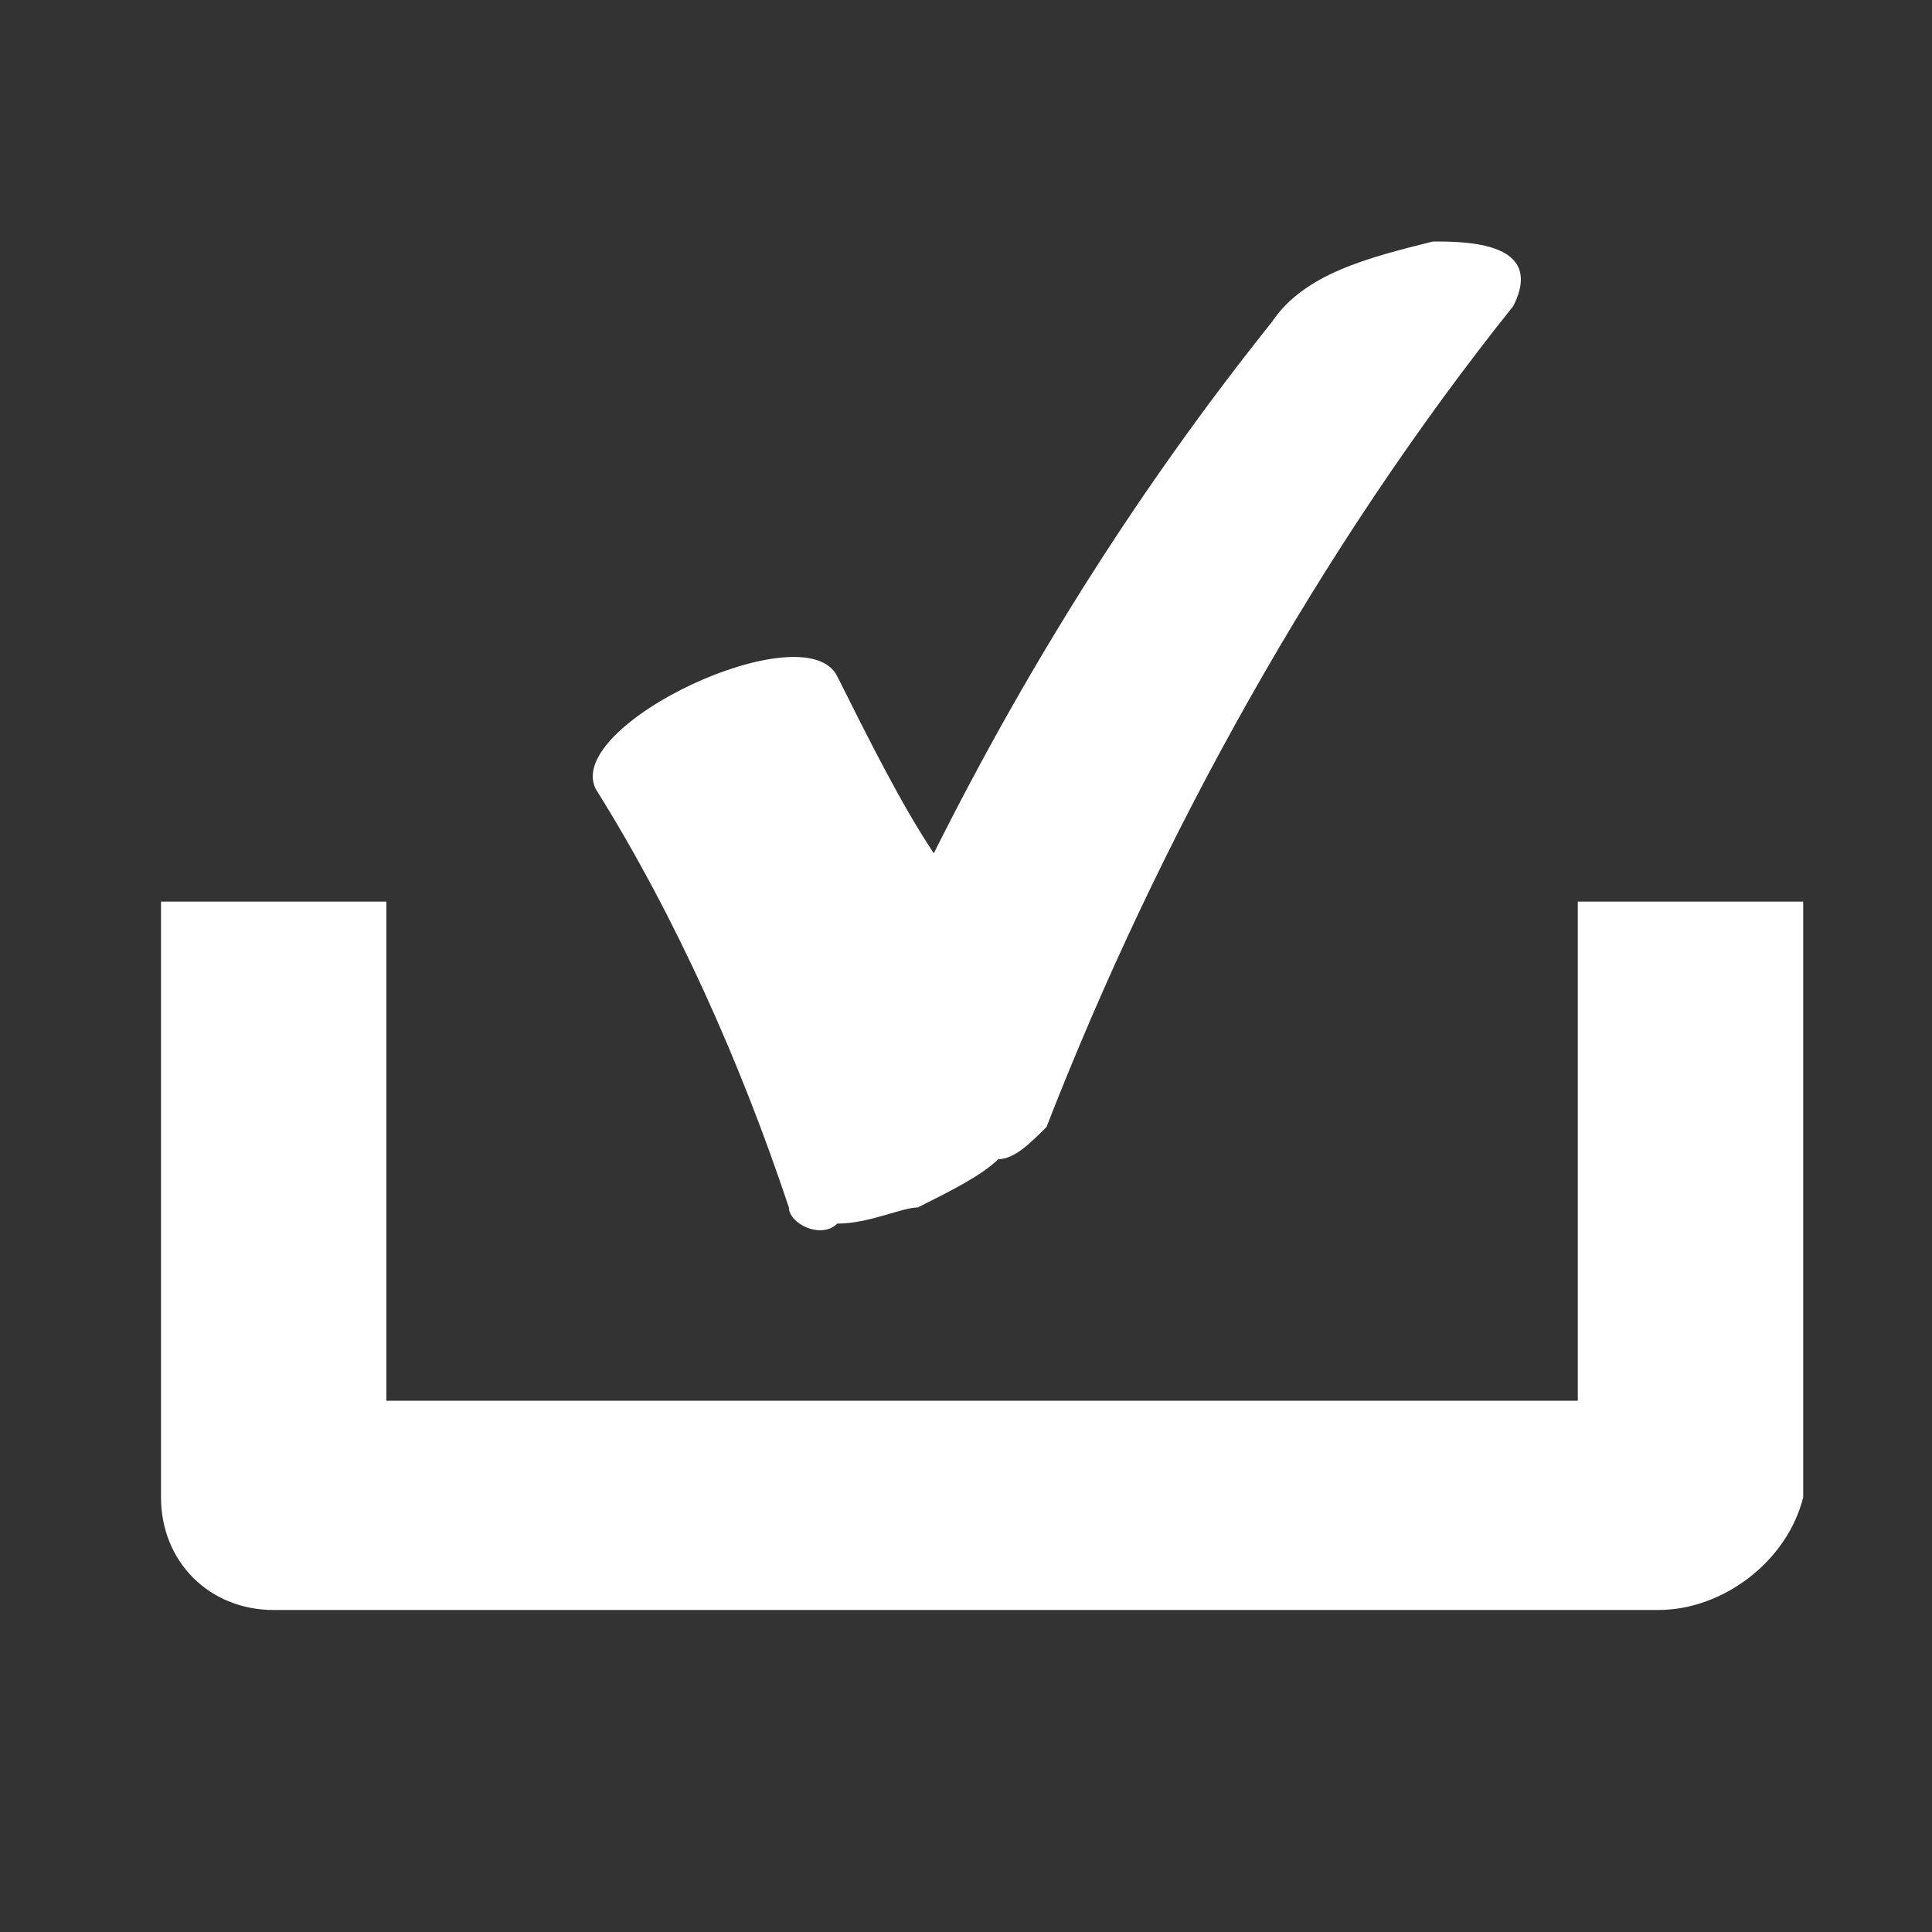 <?xml version="1.0" encoding="utf-8"?>
<!-- Generator: Adobe Illustrator 18.1.1, SVG Export Plug-In . SVG Version: 6.00 Build 0)  -->
<!DOCTYPE svg PUBLIC "-//W3C//DTD SVG 1.1//EN" "http://www.w3.org/Graphics/SVG/1.1/DTD/svg11.dtd">
<svg version="1.1" id="Laag_1" xmlns="http://www.w3.org/2000/svg" xmlns:xlink="http://www.w3.org/1999/xlink" x="0px" y="0px"
	 width="12px" height="12px" viewBox="0 0 12 12" enable-background="new 0 0 12 12" xml:space="preserve">
<rect x="0" y="0" width="12" height="12" fill="#333333" stroke="none"/>
<g>
	<path fill="#FFFFFF" d="M10.3,10H1.7c-0.4,0-0.7-0.3-0.7-0.7V5.6h1.4v3.1h7.4V5.6h1.4v3.7C11.1,9.7,10.7,10,10.3,10z"/>
	<g>
		<path fill="#FFFFFF" d="M8.9,1.5c-0.4,0.1-0.8,0.2-1,0.5c-0.8,1-1.5,2.1-2.1,3.3C5.6,5,5.4,4.6,5.2,4.2C5,3.8,3.5,4.5,3.7,4.9
			c0.5,0.8,0.9,1.7,1.2,2.6c0,0.1,0.2,0.2,0.3,0.1c0.2,0,0.4-0.1,0.5-0.1c0.2-0.1,0.4-0.2,0.5-0.3C6.3,7.2,6.4,7.1,6.5,7
			c0.7-1.8,1.7-3.6,2.9-5.1C9.6,1.5,9.1,1.5,8.9,1.5z"/>
	</g>
</g>
</svg>
